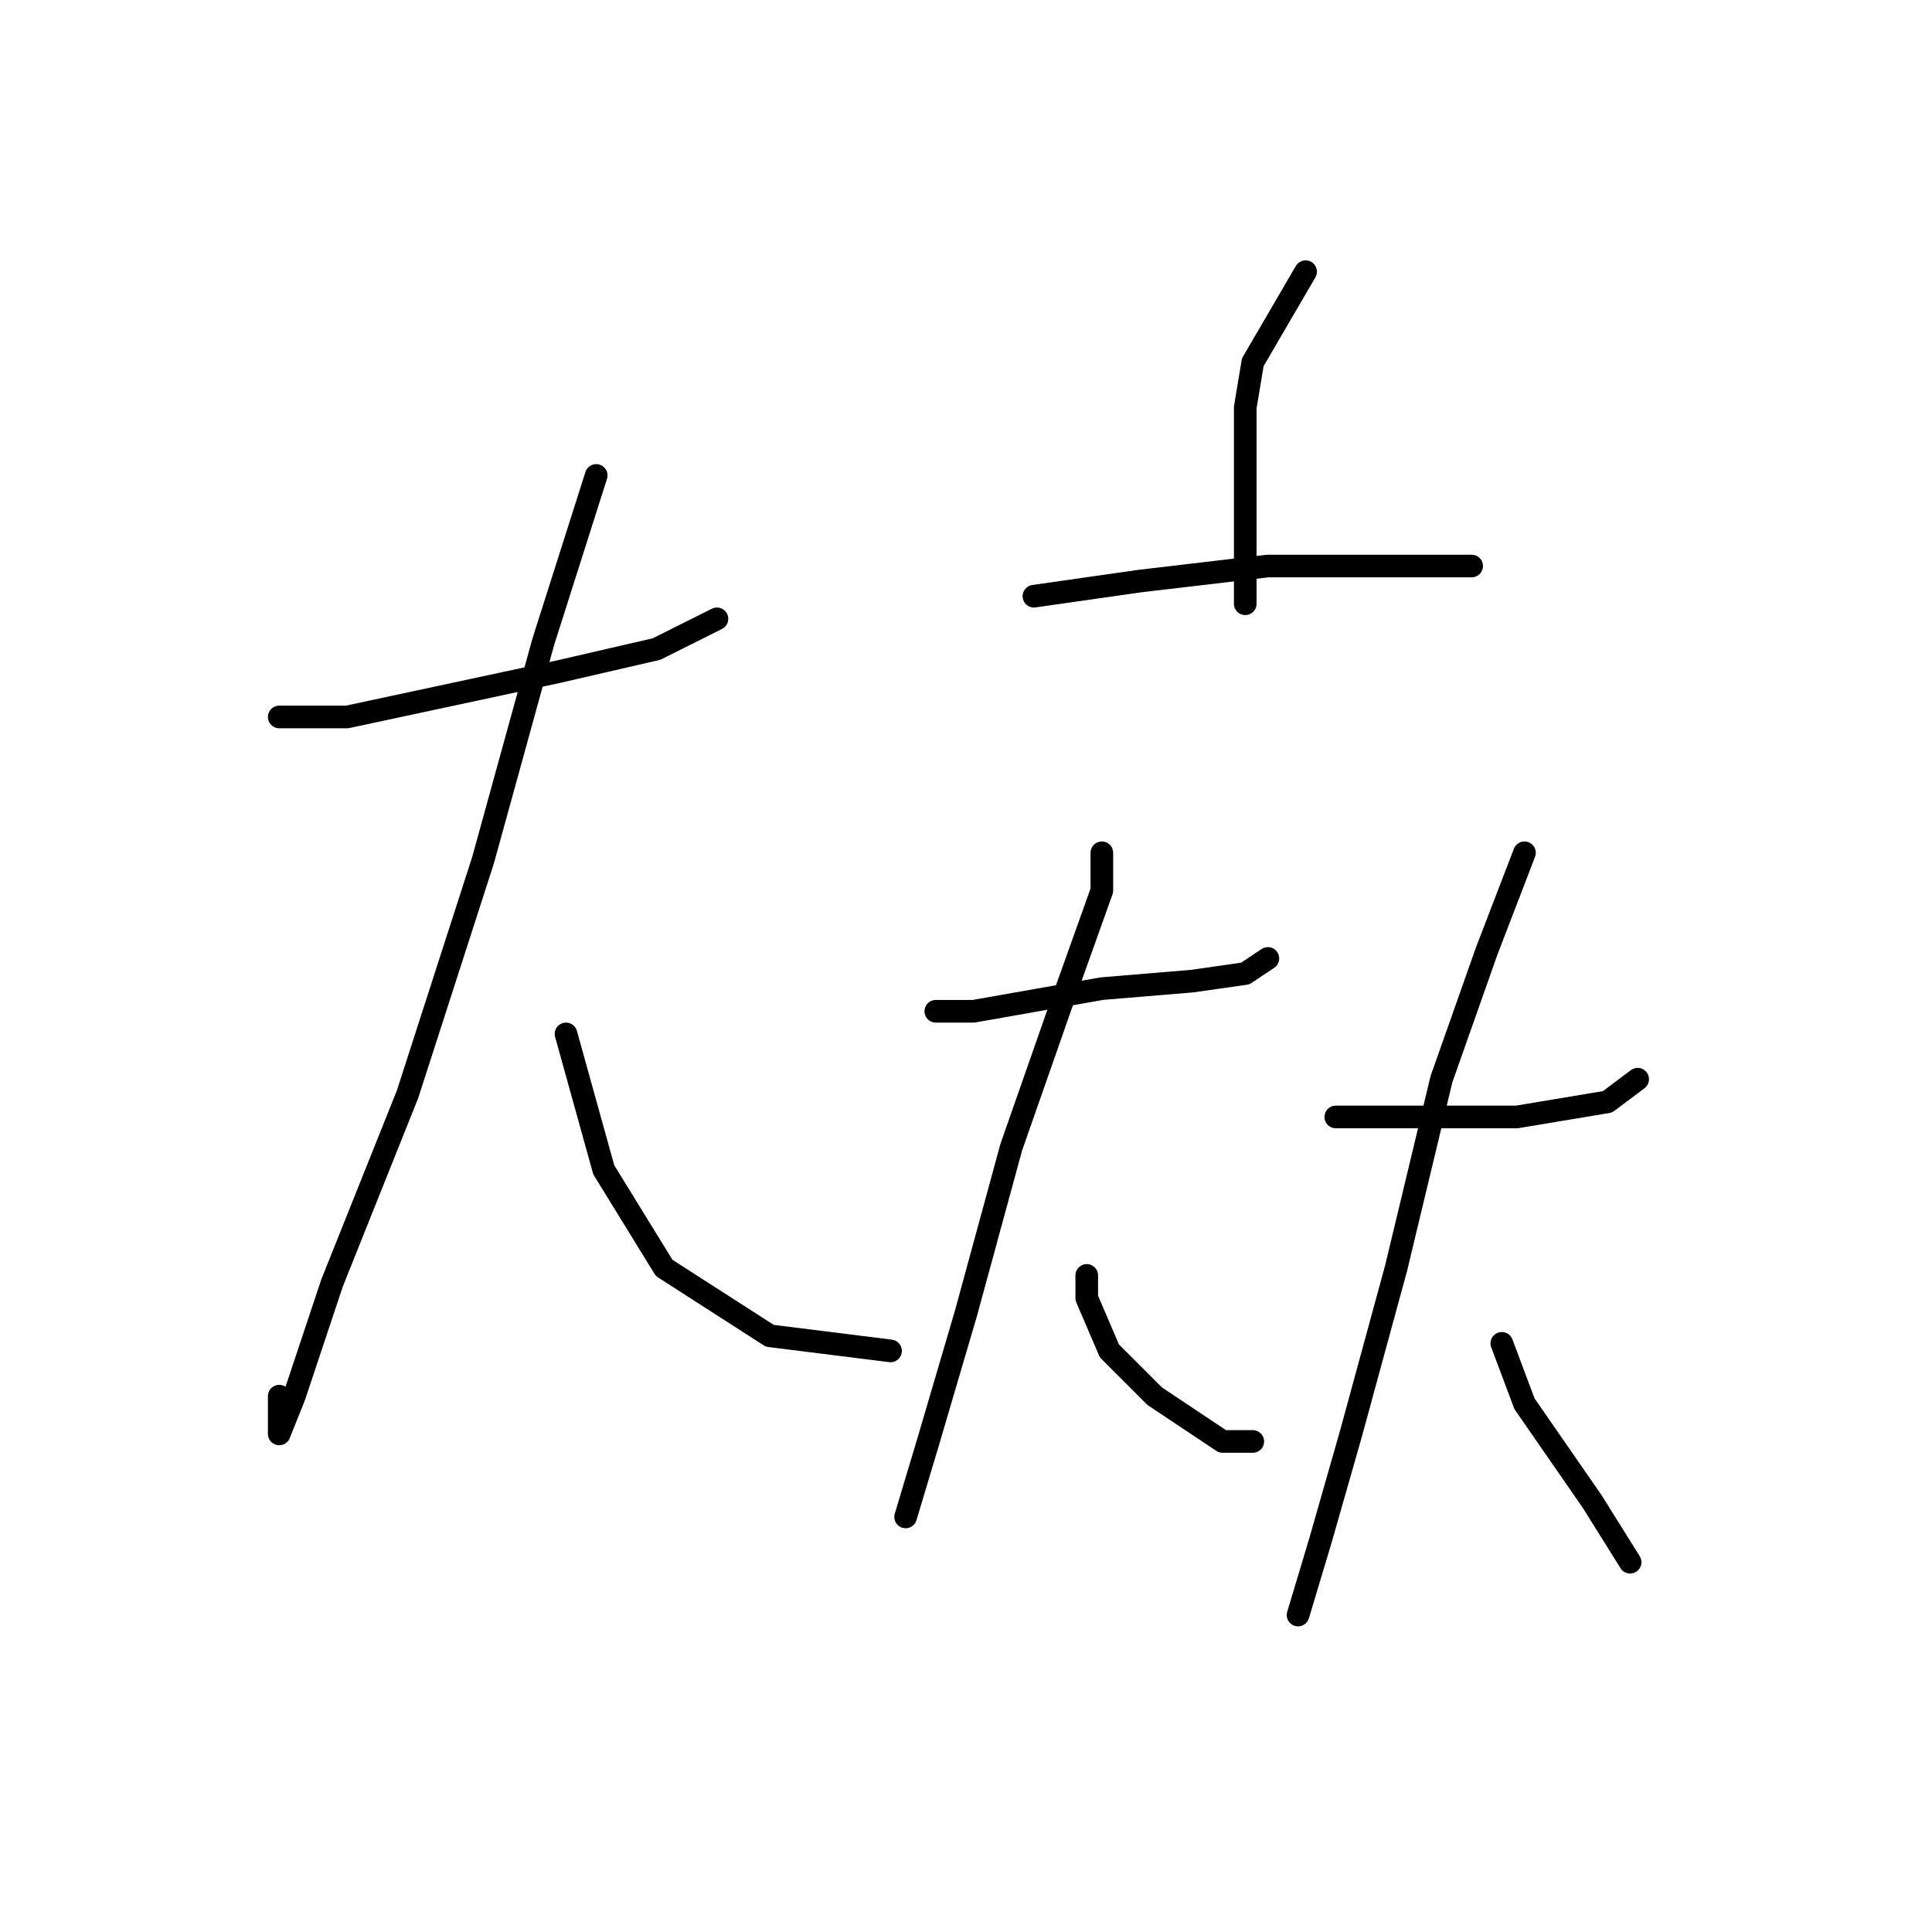 <?xml version="1.0" standalone="no"?>
    <svg width="256" height="256" xmlns="http://www.w3.org/2000/svg" version="1.1">
    <polyline stroke="black" stroke-width="3" stroke-linecap="round" fill="transparent" stroke-linejoin="round" points="37 95 46 95 60 92 74 89 87 86 95 82 95 82 " />
        <polyline stroke="black" stroke-width="3" stroke-linecap="round" fill="transparent" stroke-linejoin="round" points="79 63 72 85 64 114 54 145 44 170 39 185 37 190 37 185 37 185 " />
        <polyline stroke="black" stroke-width="3" stroke-linecap="round" fill="transparent" stroke-linejoin="round" points="75 137 80 155 88 168 102 177 118 179 118 179 " />
        <polyline stroke="black" stroke-width="3" stroke-linecap="round" fill="transparent" stroke-linejoin="round" points="173 36 166 48 165 54 165 63 165 77 165 80 165 80 " />
        <polyline stroke="black" stroke-width="3" stroke-linecap="round" fill="transparent" stroke-linejoin="round" points="137 79 151 77 168 75 183 75 193 75 195 75 195 75 " />
        <polyline stroke="black" stroke-width="3" stroke-linecap="round" fill="transparent" stroke-linejoin="round" points="124 134 129 134 146 131 158 130 165 129 168 127 168 127 " />
        <polyline stroke="black" stroke-width="3" stroke-linecap="round" fill="transparent" stroke-linejoin="round" points="146 113 146 118 141 132 134 152 128 174 123 191 120 201 120 201 " />
        <polyline stroke="black" stroke-width="3" stroke-linecap="round" fill="transparent" stroke-linejoin="round" points="144 169 144 172 147 179 153 185 162 191 166 191 166 191 " />
        <polyline stroke="black" stroke-width="3" stroke-linecap="round" fill="transparent" stroke-linejoin="round" points="177 148 186 148 201 148 207 147 213 146 217 143 217 143 " />
        <polyline stroke="black" stroke-width="3" stroke-linecap="round" fill="transparent" stroke-linejoin="round" points="202 113 197 126 191 143 185 168 179 190 175 204 172 214 172 214 " />
        <polyline stroke="black" stroke-width="3" stroke-linecap="round" fill="transparent" stroke-linejoin="round" points="199 178 202 186 211 199 216 207 216 207 " />
        </svg>